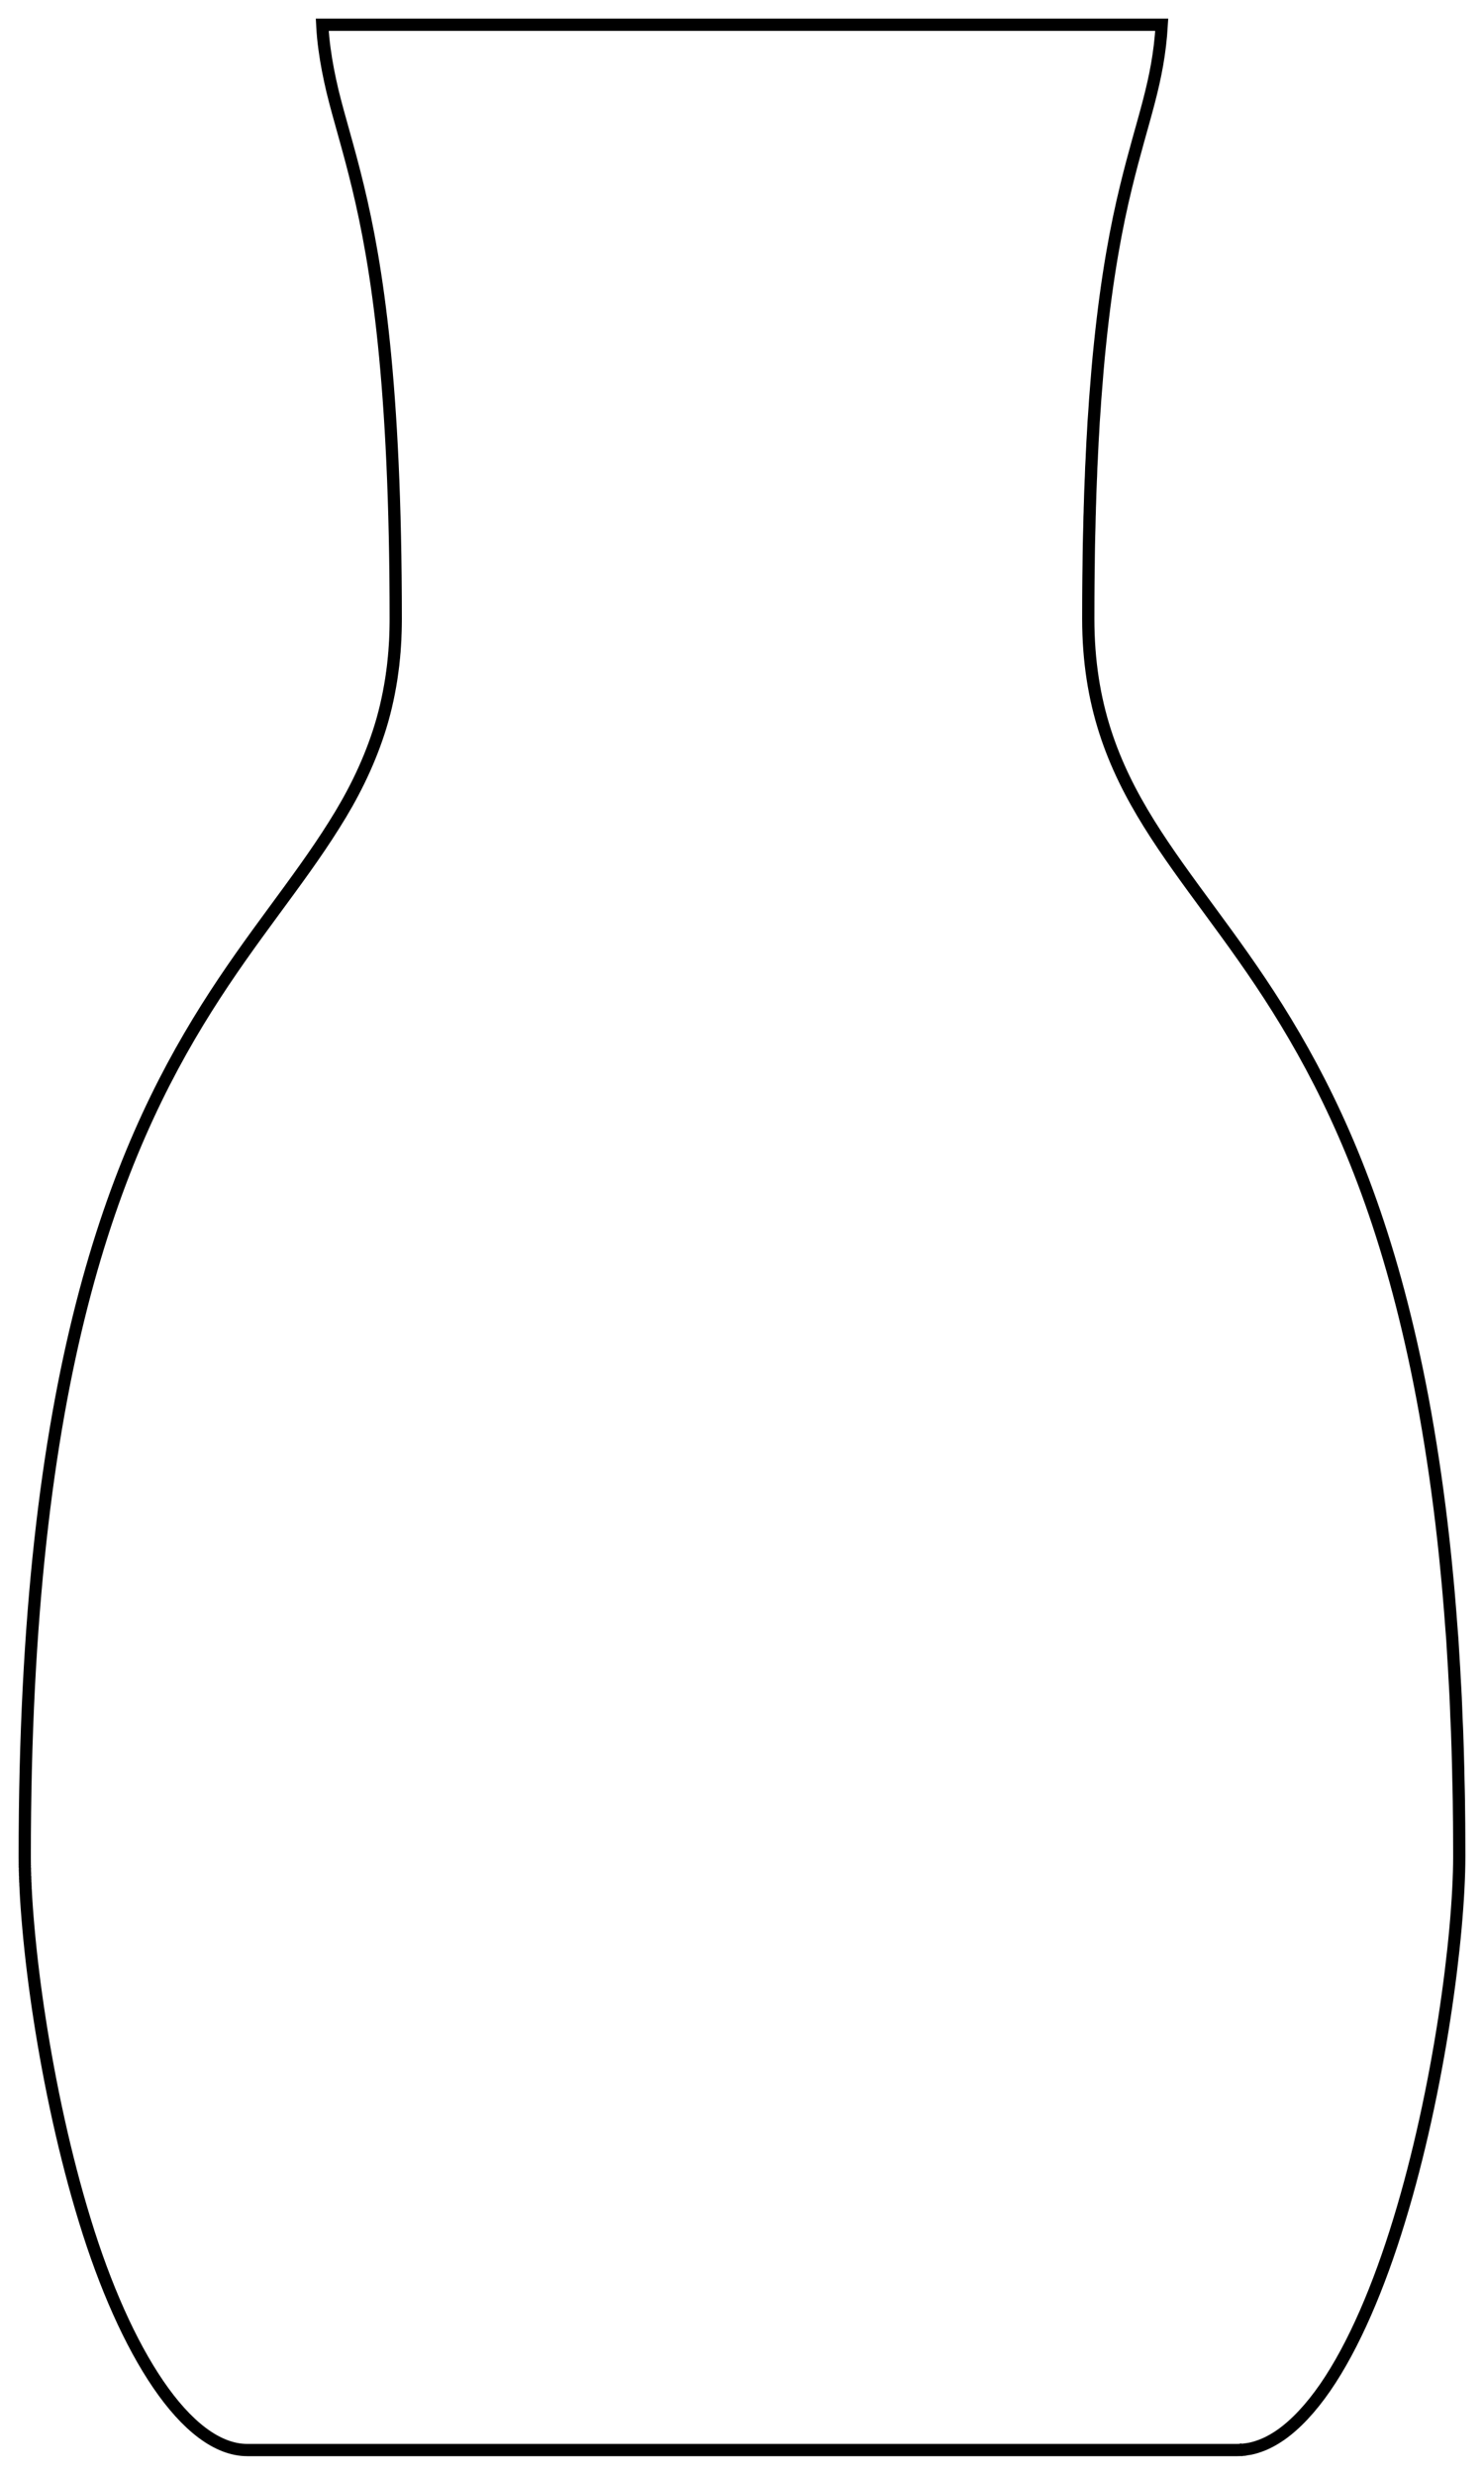 <svg version="1.1" xmlns="http://www.w3.org/2000/svg" viewBox="-30 -100 60 100" fill="none" stroke="black" stroke-width="0.6%" vector-effect="non-scaling-stroke">
    <path d="M 0 -1 L 20 -1 C 20.01 -1 20.02 -1 20.029 -1 C 20.04 -1 20.05 -1 20.058 -1.001 C 20.07 -1 20.08 -1 20.086 -1.001 C 20.1 -1 20.11 -1 20.115 -1.002 C 20.12 -1 20.13 -1 20.143 -1.004 C 20.15 -1 20.16 -1 20.172 -1.005 C 20.18 -1.01 20.19 -1.01 20.2 -1.007 C 20.21 -1.01 20.22 -1.01 20.228 -1.01 C 20.24 -1.01 20.25 -1.01 20.256 -1.012 C 20.27 -1.01 20.28 -1.01 20.285 -1.015 C 20.29 -1.02 20.3 -1.02 20.313 -1.018 C 20.32 -1.02 20.33 -1.02 20.341 -1.022 C 20.35 -1.02 20.36 -1.02 20.369 -1.025 C 20.38 -1.03 20.39 -1.03 20.397 -1.029 C 20.42 -1.03 20.43 -1.04 20.453 -1.038 C 20.6 -1.06 20.75 -1.1 20.896 -1.152 C 21.19 -1.25 21.49 -1.41 21.79 -1.618 C 22.39 -2.04 23 -2.69 23.579 -3.527 C 24.74 -5.21 25.76 -7.62 26.568 -10.269 C 28.19 -15.56 29 -21.8 29 -25 C 29 -25.3 29 -25.61 28.997 -25.904 C 29 -26.2 28.99 -26.5 28.989 -26.793 C 28.99 -27.09 28.98 -27.38 28.976 -27.667 C 28.97 -27.96 28.96 -28.24 28.957 -28.526 C 28.95 -28.81 28.94 -29.09 28.934 -29.371 C 28.92 -29.65 28.92 -29.93 28.905 -30.201 C 28.89 -30.48 28.88 -30.75 28.871 -31.017 C 28.86 -31.29 28.85 -31.55 28.833 -31.819 C 28.82 -32.08 28.8 -32.35 28.79 -32.607 C 28.77 -32.87 28.76 -33.12 28.742 -33.381 C 28.73 -33.64 28.71 -33.89 28.689 -34.141 C 28.67 -34.39 28.65 -34.64 28.632 -34.888 C 28.61 -35.13 28.59 -35.38 28.571 -35.621 C 28.55 -35.86 28.53 -36.1 28.505 -36.342 C 28.48 -36.58 28.46 -36.82 28.436 -37.049 C 28.41 -37.28 28.39 -37.51 28.362 -37.744 C 28.16 -39.58 27.91 -41.28 27.631 -42.859 C 27.35 -44.44 27.03 -45.9 26.687 -47.247 C 25.31 -52.65 23.48 -56.34 21.653 -59.256 C 17.99 -65.09 14 -68.09 14 -75 C 14 -75.3 14 -75.59 14.002 -75.876 C 14 -76.16 14.01 -76.45 14.009 -76.726 C 14.01 -77 14.02 -77.28 14.019 -77.548 C 14.02 -77.82 14.03 -78.08 14.034 -78.345 C 14.04 -78.61 14.05 -78.86 14.052 -79.116 C 14.06 -79.24 14.06 -79.37 14.063 -79.492 C 14.07 -79.62 14.07 -79.74 14.075 -79.862 C 14.08 -79.98 14.08 -80.11 14.087 -80.227 C 14.09 -80.35 14.1 -80.47 14.101 -80.585 C 14.11 -80.7 14.11 -80.82 14.115 -80.937 C 14.12 -81.05 14.12 -81.17 14.13 -81.283 C 14.14 -81.4 14.14 -81.51 14.146 -81.624 C 14.15 -81.74 14.16 -81.85 14.163 -81.959 C 14.17 -82.07 14.17 -82.18 14.18 -82.288 C 14.19 -82.4 14.19 -82.5 14.199 -82.612 C 14.21 -82.83 14.22 -83.04 14.238 -83.243 C 14.25 -83.45 14.27 -83.65 14.279 -83.852 C 14.34 -84.65 14.4 -85.4 14.474 -86.09 C 14.76 -88.87 15.14 -90.87 15.528 -92.456 C 16.21 -95.26 16.83 -96.66 16.971 -99 L 0 -99 L -16.971 -99 C -16.97 -98.98 -16.97 -98.97 -16.968 -98.952 C -16.95 -98.62 -16.92 -98.32 -16.879 -98.021 C -16.8 -97.43 -16.69 -96.89 -16.559 -96.329 C -16.29 -95.22 -15.91 -94.04 -15.528 -92.456 C -14.76 -89.28 -14 -84.5 -14 -75 C -14 -74.95 -14 -74.89 -14.001 -74.839 C -14 -74.79 -14 -74.73 -14.003 -74.679 C -14 -74.63 -14.01 -74.57 -14.007 -74.52 C -14.01 -74.47 -14.01 -74.41 -14.012 -74.363 C -14.01 -74.31 -14.02 -74.26 -14.018 -74.206 C -14.02 -74.15 -14.02 -74.1 -14.026 -74.051 C -14.03 -74 -14.03 -73.95 -14.035 -73.898 C -14.04 -73.85 -14.04 -73.8 -14.046 -73.745 C -14.05 -73.69 -14.05 -73.64 -14.058 -73.594 C -14.06 -73.54 -14.07 -73.49 -14.071 -73.443 C -14.08 -73.39 -14.08 -73.34 -14.086 -73.294 C -14.09 -73.24 -14.1 -73.2 -14.102 -73.146 C -14.11 -73.1 -14.11 -73.05 -14.12 -72.999 C -14.13 -72.95 -14.13 -72.9 -14.139 -72.853 C -14.15 -72.81 -14.15 -72.76 -14.159 -72.709 C -14.17 -72.66 -14.17 -72.61 -14.18 -72.565 C -14.3 -71.8 -14.47 -71.08 -14.693 -70.402 C -15.14 -69.04 -15.76 -67.82 -16.497 -66.656 C -17.96 -64.32 -19.82 -62.17 -21.653 -59.256 C -25.32 -53.42 -29 -44.45 -29 -25 C -29 -24.97 -29 -24.95 -29 -24.924 C -29 -24.9 -29 -24.87 -28.999 -24.848 C -29 -24.82 -29 -24.8 -28.999 -24.77 C -29 -24.74 -29 -24.72 -28.998 -24.691 C -29 -24.66 -29 -24.64 -28.996 -24.61 C -29 -24.58 -29 -24.56 -28.995 -24.529 C -28.99 -24.5 -28.99 -24.47 -28.993 -24.447 C -28.99 -24.42 -28.99 -24.39 -28.991 -24.364 C -28.99 -24.34 -28.99 -24.31 -28.988 -24.279 C -28.99 -24.25 -28.99 -24.22 -28.986 -24.194 C -28.98 -24.17 -28.98 -24.14 -28.983 -24.107 C -28.98 -24.08 -28.98 -24.05 -28.979 -24.02 C -28.98 -23.99 -28.98 -23.96 -28.976 -23.932 C -28.97 -23.9 -28.97 -23.87 -28.972 -23.842 C -28.97 -23.81 -28.97 -23.78 -28.967 -23.752 C -28.97 -23.72 -28.96 -23.69 -28.963 -23.661 C -28.94 -23.17 -28.9 -22.64 -28.85 -22.082 C -28.75 -20.96 -28.6 -19.72 -28.396 -18.407 C -27.99 -15.79 -27.38 -12.91 -26.568 -10.269 C -24.95 -4.98 -22.46 -1 -20 -1 L 0 -1 Z" />
</svg>